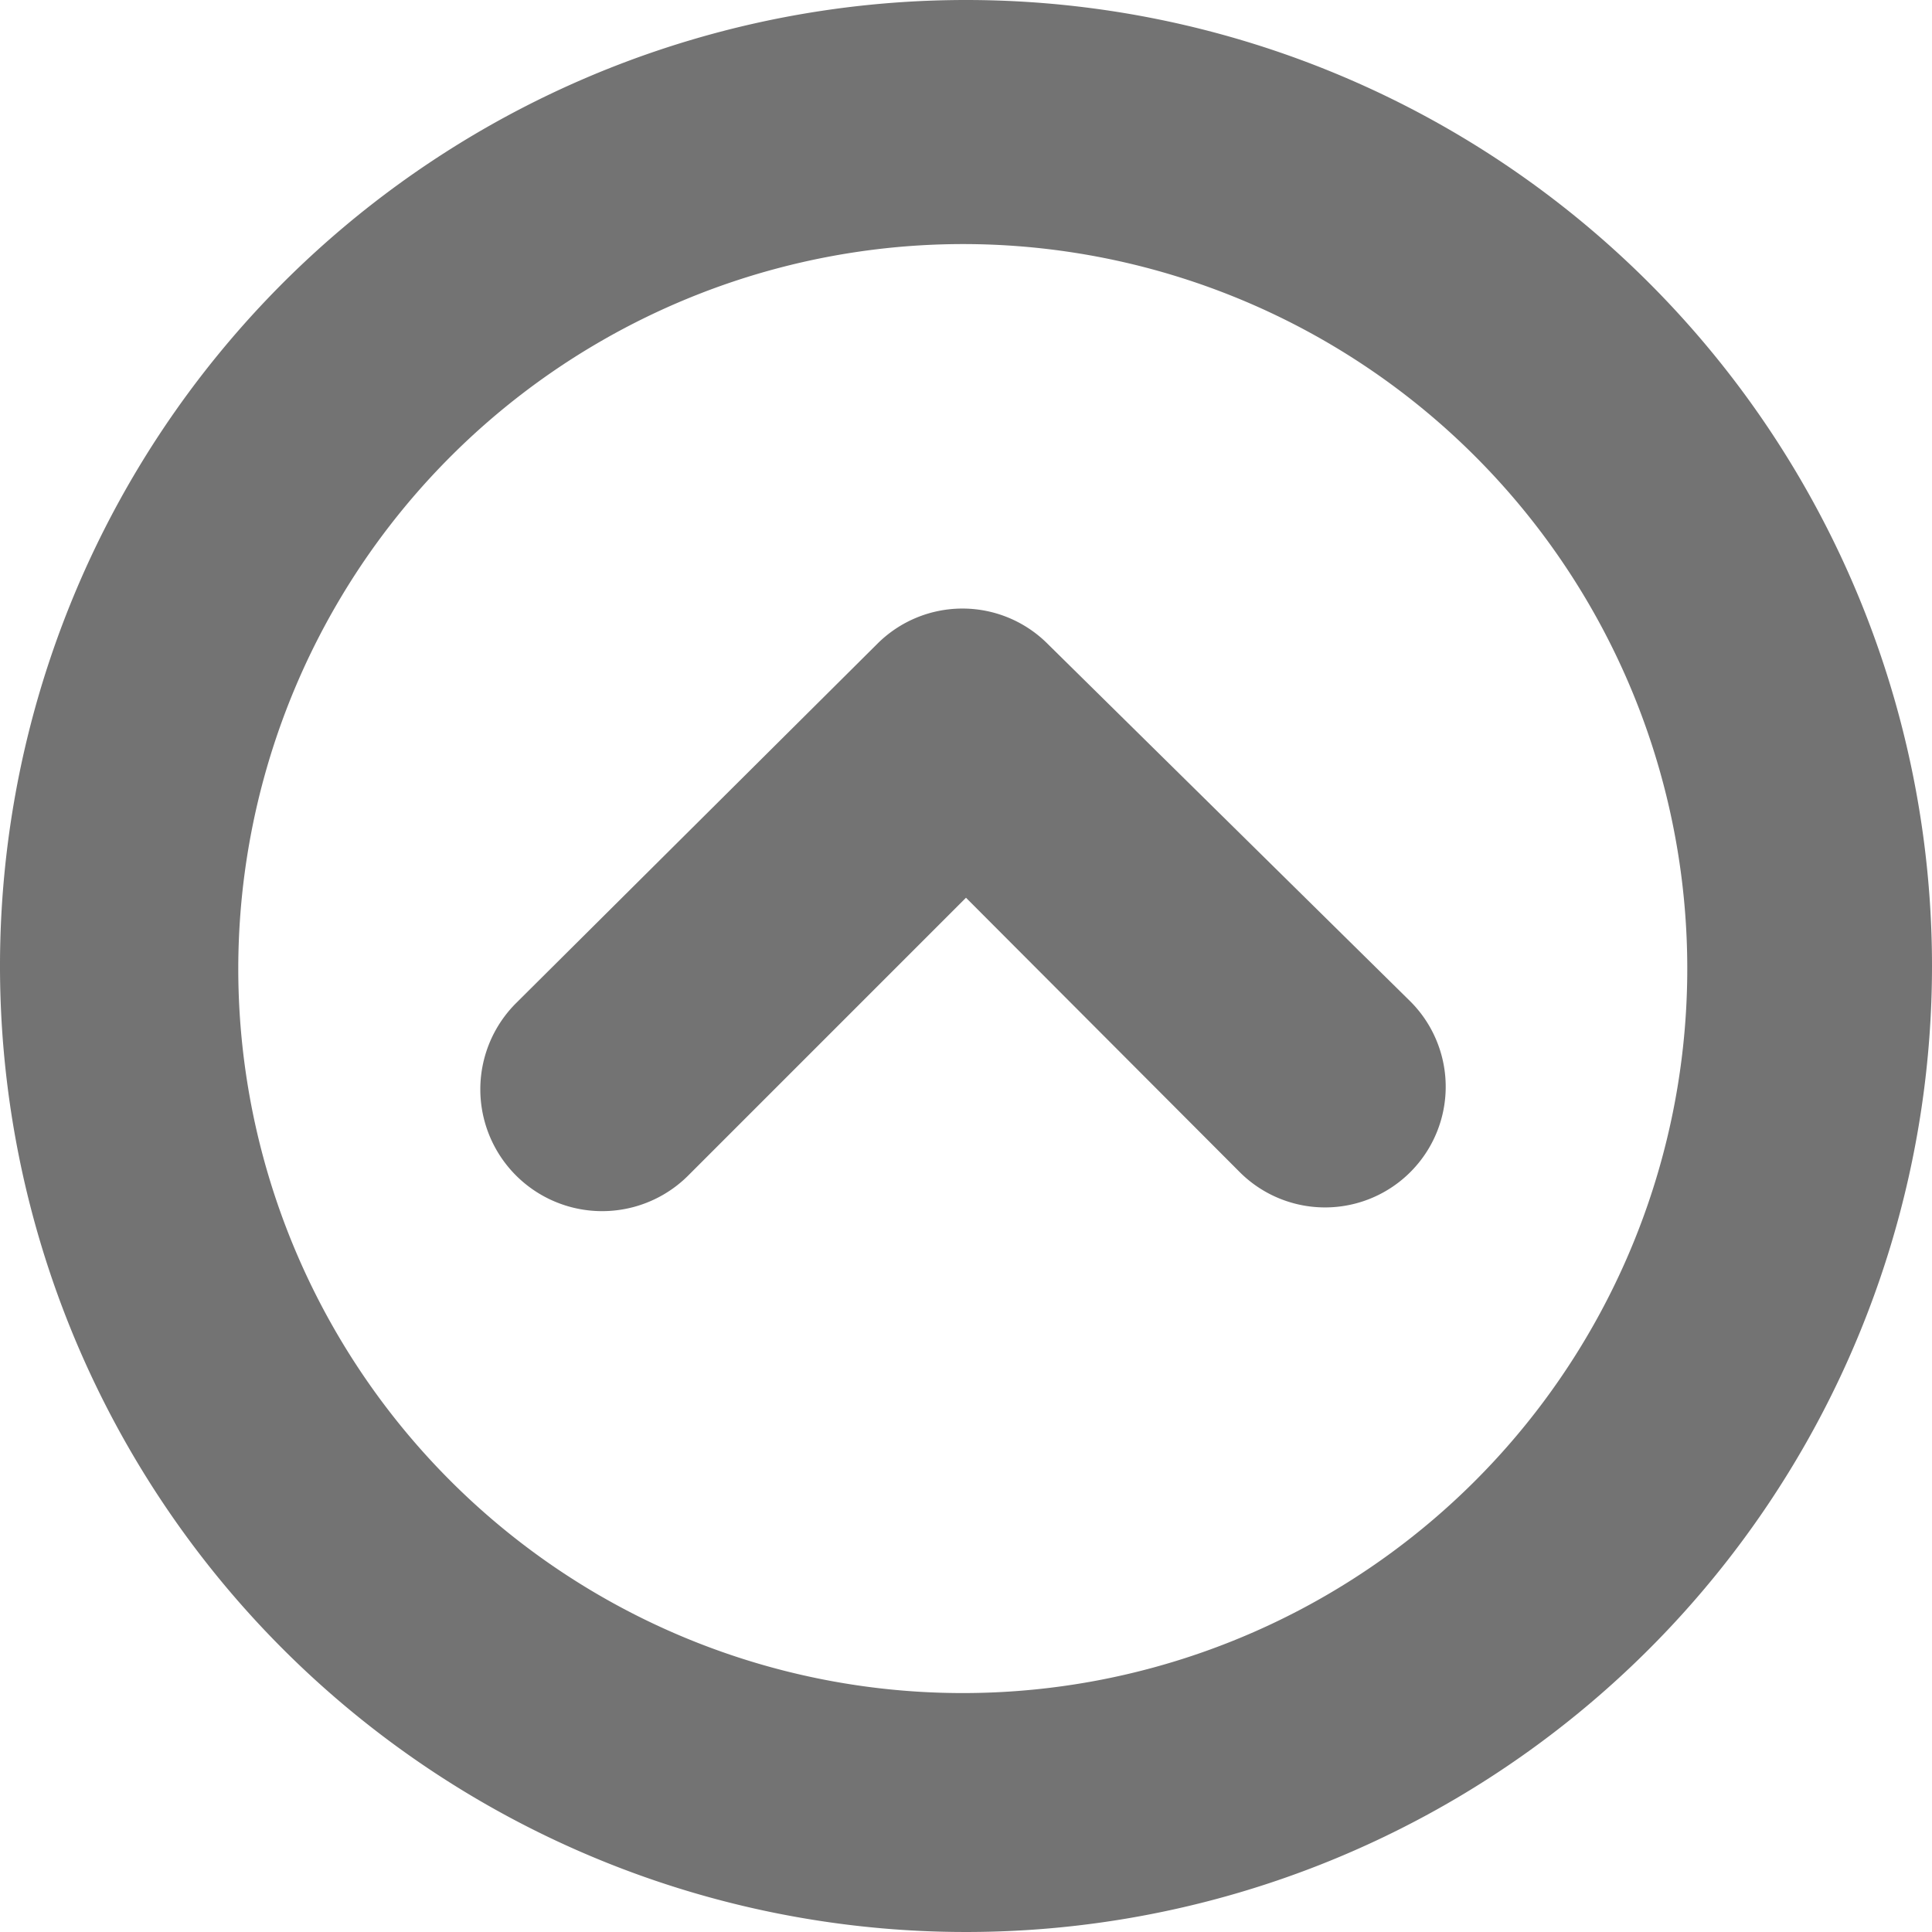 <svg xmlns="http://www.w3.org/2000/svg" viewBox="0 0 30 30"><defs><style>.cls-1{fill:#737373;}</style></defs><title>PreviousTrips</title><g id="LastLeg"><g id="Arrow_Right" data-name="Arrow Right"><path id="path-1" class="cls-1" d="M30,15A15,15,0,1,1,15,0,15,15,0,0,1,30,15ZM3.7,15A11.25,11.25,0,1,0,15,3.79,11.26,11.26,0,0,0,3.7,15Zm18.2.55a1.87,1.87,0,1,1-2.65,2.65L15,13.94l-4.3,4.3A1.87,1.87,0,1,1,8,15.59L13.62,10a1.87,1.87,0,0,1,2.65,0Z"/></g></g></svg>